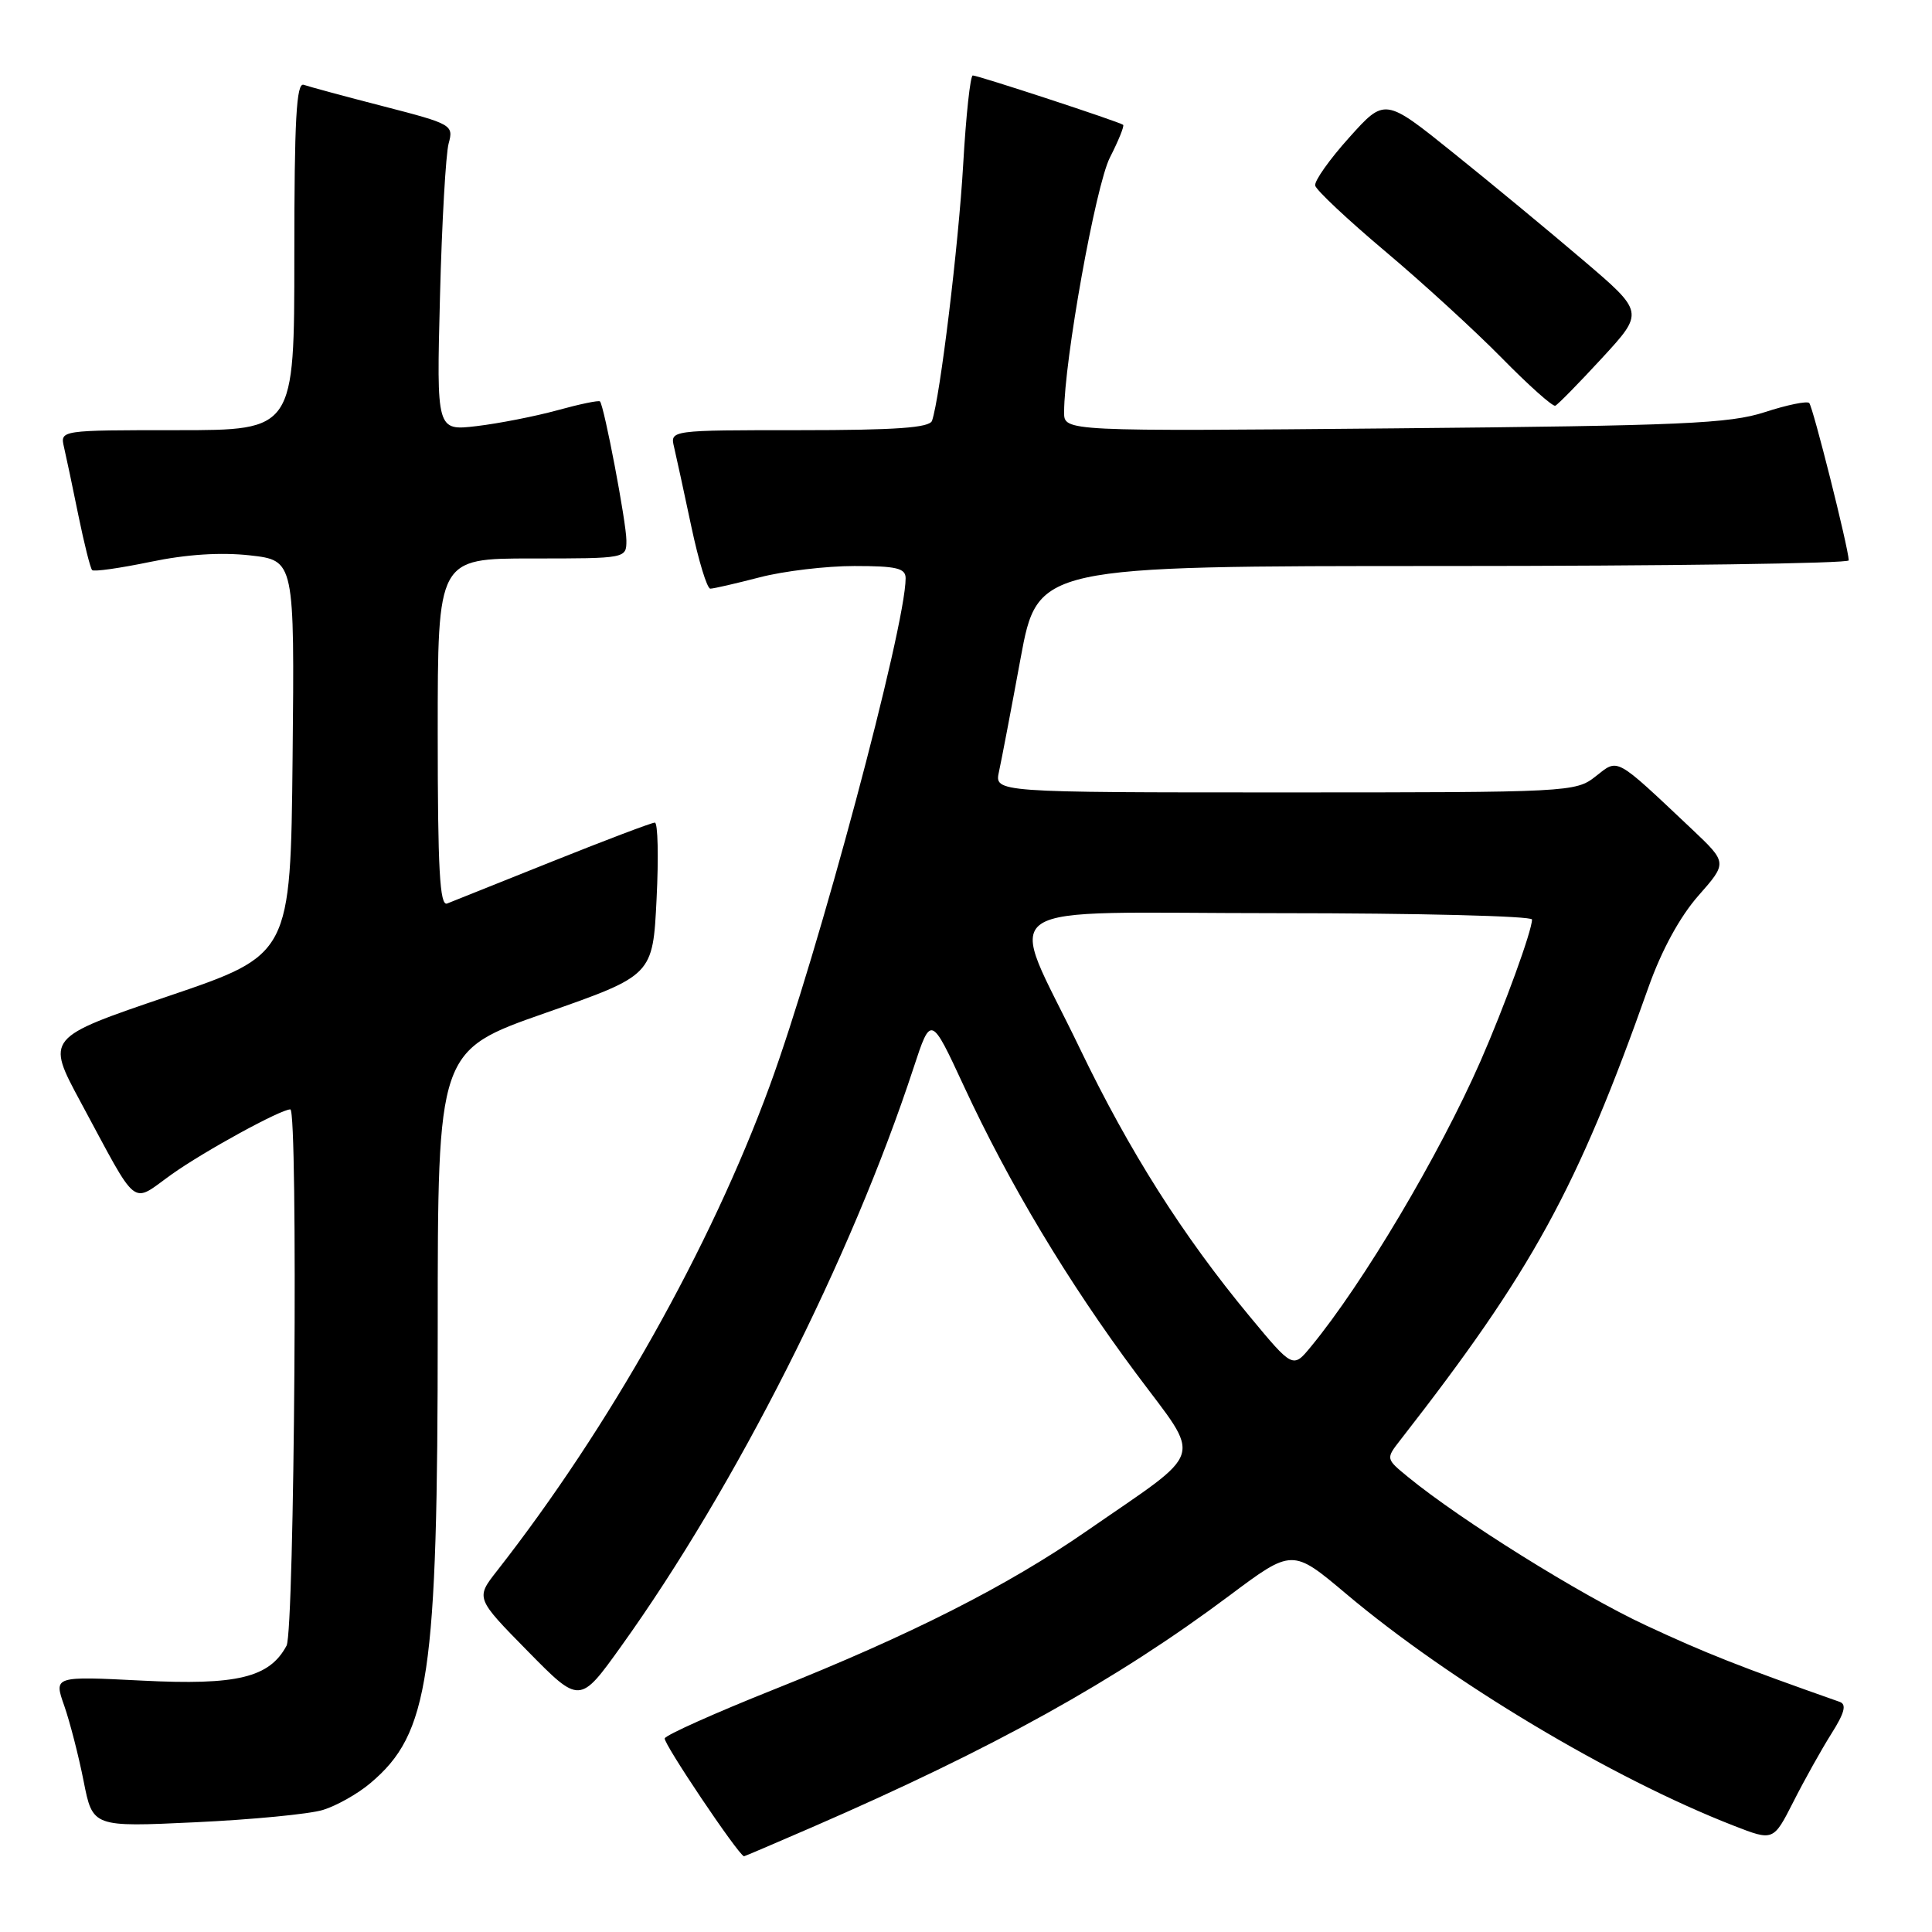 <?xml version="1.0" encoding="UTF-8" standalone="no"?>
<!DOCTYPE svg PUBLIC "-//W3C//DTD SVG 1.1//EN" "http://www.w3.org/Graphics/SVG/1.1/DTD/svg11.dtd" >
<svg xmlns="http://www.w3.org/2000/svg" xmlns:xlink="http://www.w3.org/1999/xlink" version="1.1" viewBox="0 0 256 256">
 <g >
 <path fill="currentColor"
d=" M 107.58 242.13 C 131.66 231.67 147.82 222.70 162.87 211.45 C 171.24 205.19 171.24 205.19 178.37 211.19 C 192.16 222.81 213.63 235.65 229.74 241.92 C 234.98 243.96 234.98 243.96 237.63 238.75 C 239.08 235.88 241.35 231.82 242.66 229.74 C 244.41 226.98 244.71 225.84 243.78 225.51 C 230.47 220.82 226.03 219.07 218.07 215.36 C 209.38 211.31 193.58 201.45 186.56 195.70 C 183.62 193.29 183.62 193.29 185.56 190.80 C 203.05 168.37 208.97 157.57 218.44 130.79 C 220.17 125.91 222.59 121.48 225.03 118.70 C 228.89 114.32 228.89 114.32 224.20 109.88 C 213.88 100.15 214.48 100.48 211.42 102.88 C 208.79 104.96 207.94 105.00 170.25 105.00 C 131.77 105.00 131.77 105.00 132.37 102.25 C 132.70 100.74 133.99 93.99 135.23 87.25 C 137.50 75.00 137.50 75.00 191.25 75.00 C 220.81 75.00 244.99 74.66 244.97 74.25 C 244.91 72.52 240.22 53.89 239.73 53.40 C 239.44 53.11 236.79 53.65 233.85 54.61 C 229.18 56.13 222.94 56.41 184.75 56.76 C 141.00 57.16 141.00 57.16 141.00 54.64 C 141.00 47.83 145.18 24.57 147.07 20.87 C 148.21 18.63 149.00 16.69 148.82 16.54 C 148.36 16.15 129.61 10.00 128.90 10.00 C 128.57 10.00 128.00 15.29 127.63 21.75 C 127.02 32.43 124.56 52.67 123.50 55.75 C 123.17 56.68 118.74 57.00 105.92 57.00 C 88.78 57.00 88.78 57.00 89.32 59.25 C 89.61 60.49 90.64 65.21 91.60 69.75 C 92.56 74.29 93.69 78.00 94.12 78.00 C 94.55 78.00 97.49 77.32 100.66 76.50 C 103.83 75.67 109.48 75.00 113.21 75.00 C 118.81 75.00 120.00 75.29 120.00 76.62 C 120.00 83.05 108.38 126.46 102.00 143.86 C 94.15 165.29 80.74 189.13 65.87 208.13 C 63.02 211.76 63.02 211.76 69.92 218.78 C 76.82 225.80 76.82 225.80 82.30 218.15 C 97.49 196.96 112.79 166.69 121.05 141.50 C 123.35 134.50 123.35 134.50 127.72 143.92 C 133.72 156.87 141.49 169.83 150.55 182.00 C 159.34 193.81 159.96 191.81 144.00 202.86 C 133.45 210.17 120.67 216.64 102.46 223.90 C 94.74 226.98 88.27 229.88 88.08 230.34 C 87.85 230.94 97.74 245.67 98.58 245.97 C 98.62 245.99 102.67 244.26 107.58 242.13 Z  M 42.78 239.83 C 44.58 239.28 47.41 237.69 49.06 236.29 C 56.88 229.72 58.00 222.16 58.00 176.02 C 58.00 139.22 58.00 139.22 72.25 134.23 C 86.50 129.24 86.50 129.24 87.00 119.12 C 87.28 113.55 87.17 109.00 86.77 109.00 C 86.36 109.00 80.29 111.30 73.27 114.11 C 66.24 116.92 59.94 119.44 59.25 119.72 C 58.27 120.11 58.00 115.19 58.00 97.11 C 58.00 74.00 58.00 74.00 70.50 74.00 C 83.00 74.00 83.00 74.00 83.00 71.61 C 83.00 69.27 80.06 53.81 79.50 53.19 C 79.34 53.02 76.80 53.55 73.86 54.36 C 70.91 55.17 66.10 56.11 63.17 56.46 C 57.84 57.09 57.84 57.09 58.30 39.30 C 58.55 29.51 59.07 20.37 59.45 19.00 C 60.12 16.56 59.88 16.43 50.82 14.09 C 45.69 12.77 40.94 11.48 40.25 11.24 C 39.27 10.88 39.00 15.83 39.00 33.89 C 39.00 57.00 39.00 57.00 23.48 57.00 C 7.96 57.00 7.96 57.00 8.48 59.25 C 8.77 60.49 9.63 64.56 10.39 68.31 C 11.16 72.05 11.97 75.31 12.21 75.54 C 12.44 75.78 15.92 75.28 19.93 74.45 C 24.72 73.45 29.25 73.16 33.13 73.59 C 39.03 74.26 39.03 74.26 38.77 100.38 C 38.50 126.50 38.50 126.50 22.29 132.00 C 6.09 137.50 6.09 137.50 10.67 146.00 C 18.48 160.48 17.26 159.52 22.76 155.60 C 27.08 152.53 37.18 147.00 38.47 147.00 C 39.51 147.00 39.03 216.08 37.97 218.06 C 35.71 222.29 31.42 223.33 18.84 222.69 C 7.13 222.10 7.13 222.10 8.51 226.01 C 9.26 228.16 10.42 232.66 11.08 236.01 C 12.28 242.10 12.28 242.10 25.89 241.46 C 33.38 241.11 40.97 240.38 42.78 239.83 Z  M 212.28 47.44 C 217.87 41.37 217.87 41.37 209.73 34.44 C 205.25 30.62 197.52 24.23 192.54 20.23 C 183.50 12.96 183.50 12.96 178.77 18.23 C 176.16 21.13 174.14 23.99 174.27 24.59 C 174.40 25.19 178.55 29.09 183.50 33.26 C 188.45 37.42 195.42 43.80 198.98 47.42 C 202.54 51.05 205.74 53.90 206.08 53.76 C 206.42 53.62 209.21 50.77 212.28 47.44 Z  M 165.58 174.42 C 156.72 163.73 149.64 152.56 143.09 138.94 C 133.42 118.83 130.25 121.00 169.39 121.00 C 187.88 121.00 203.00 121.38 203.00 121.84 C 203.00 123.33 199.33 133.41 196.17 140.62 C 190.70 153.07 180.63 170.03 173.72 178.42 C 171.32 181.34 171.32 181.34 165.58 174.42 Z "/>
</g>
</svg>